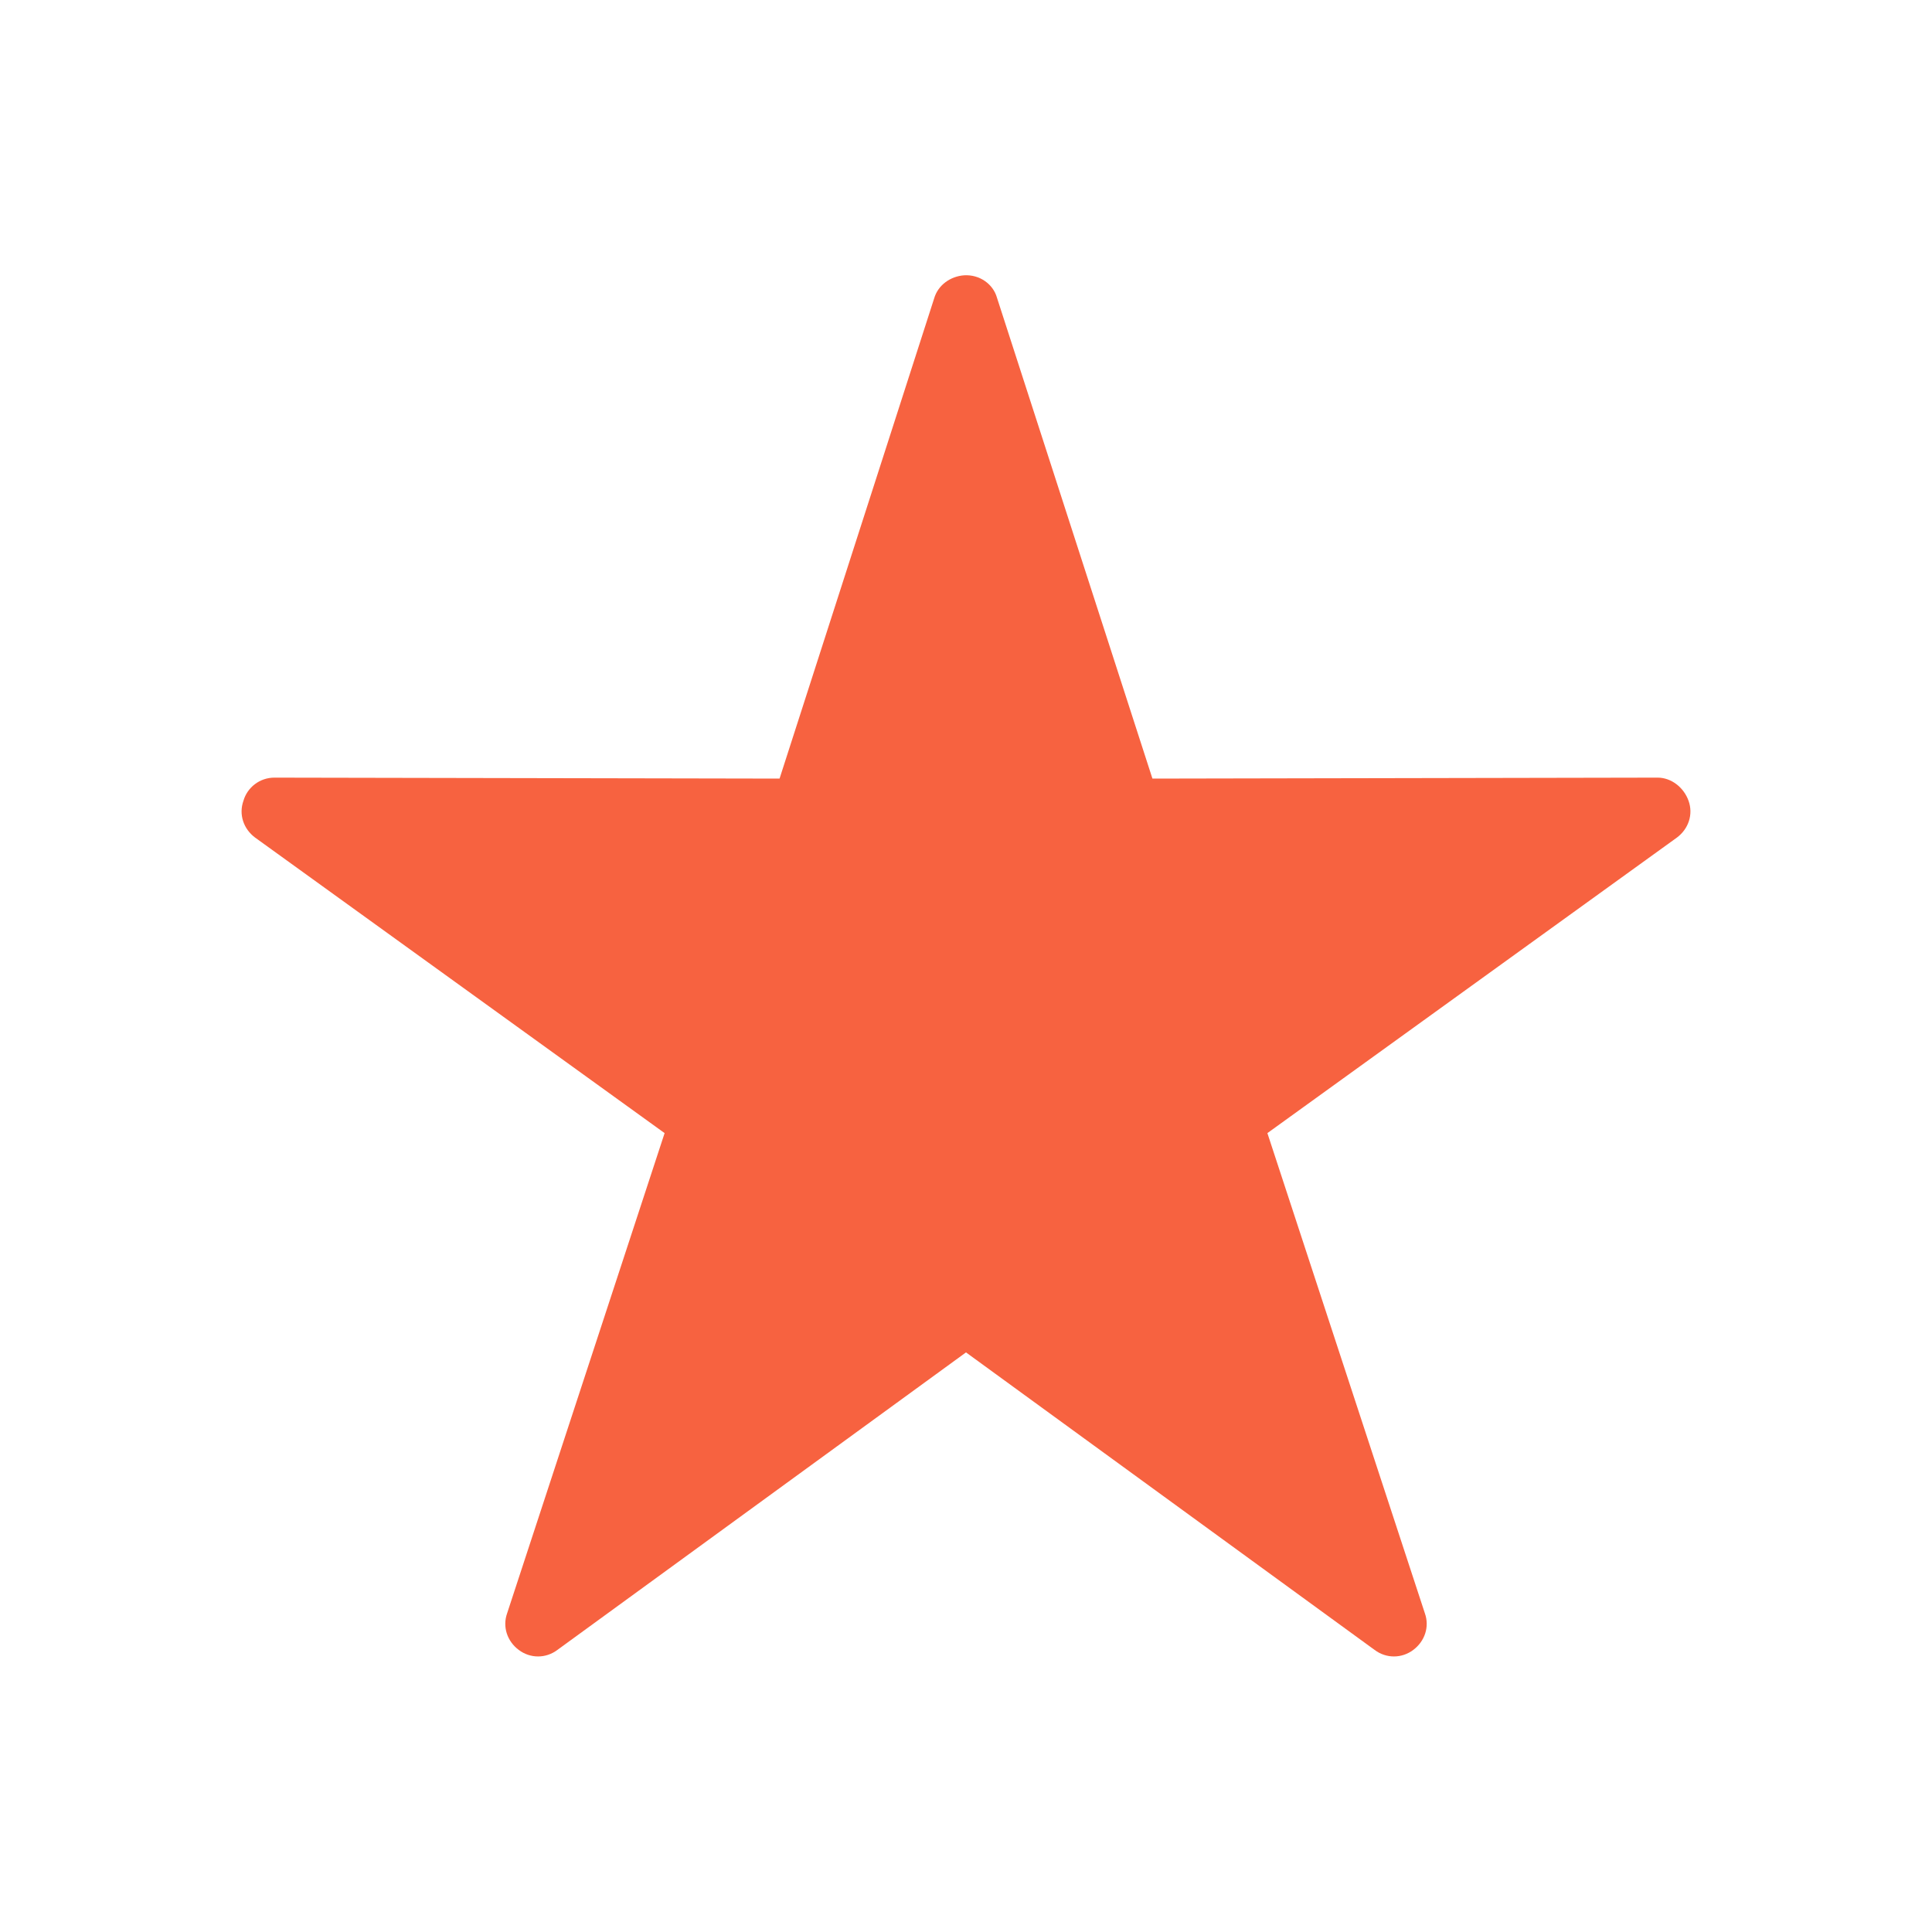 <?xml version="1.0" encoding="utf-8"?>
<!-- Generator: Adobe Illustrator 23.0.4, SVG Export Plug-In . SVG Version: 6.00 Build 0)  -->
<svg version="1.1" id="Layer_1" xmlns="http://www.w3.org/2000/svg" xmlns:xlink="http://www.w3.org/1999/xlink" x="0px" y="0px"
	 viewBox="0 0 200 200" style="enable-background:new 0 0 200 200;" xml:space="preserve">
<style type="text/css">
	.st0{fill-rule:evenodd;clip-rule:evenodd;fill:#F76240;}
</style>
<g>
	<path class="st0" d="M99.8,28.5c-1.4,0.1-2.7,1-3.1,2.4L80.7,80.6l-52.3-0.1c-1.5,0-2.8,1-3.2,2.4c-0.5,1.4,0,2.9,1.2,3.8
		l42.4,30.6L52.5,167c-0.5,1.4,0,2.9,1.2,3.8c1.2,0.9,2.8,0.9,4,0L100,140l42.3,30.8c1.2,0.9,2.8,0.9,4,0c1.2-0.9,1.7-2.4,1.2-3.8
		l-16.3-49.7l42.4-30.6c1.2-0.9,1.7-2.4,1.2-3.8c-0.5-1.4-1.8-2.4-3.2-2.4l-52.3,0.1l-16.1-49.8v0C102.8,29.4,101.4,28.4,99.8,28.5
		L99.8,28.5z"/>
</g>
</svg>
